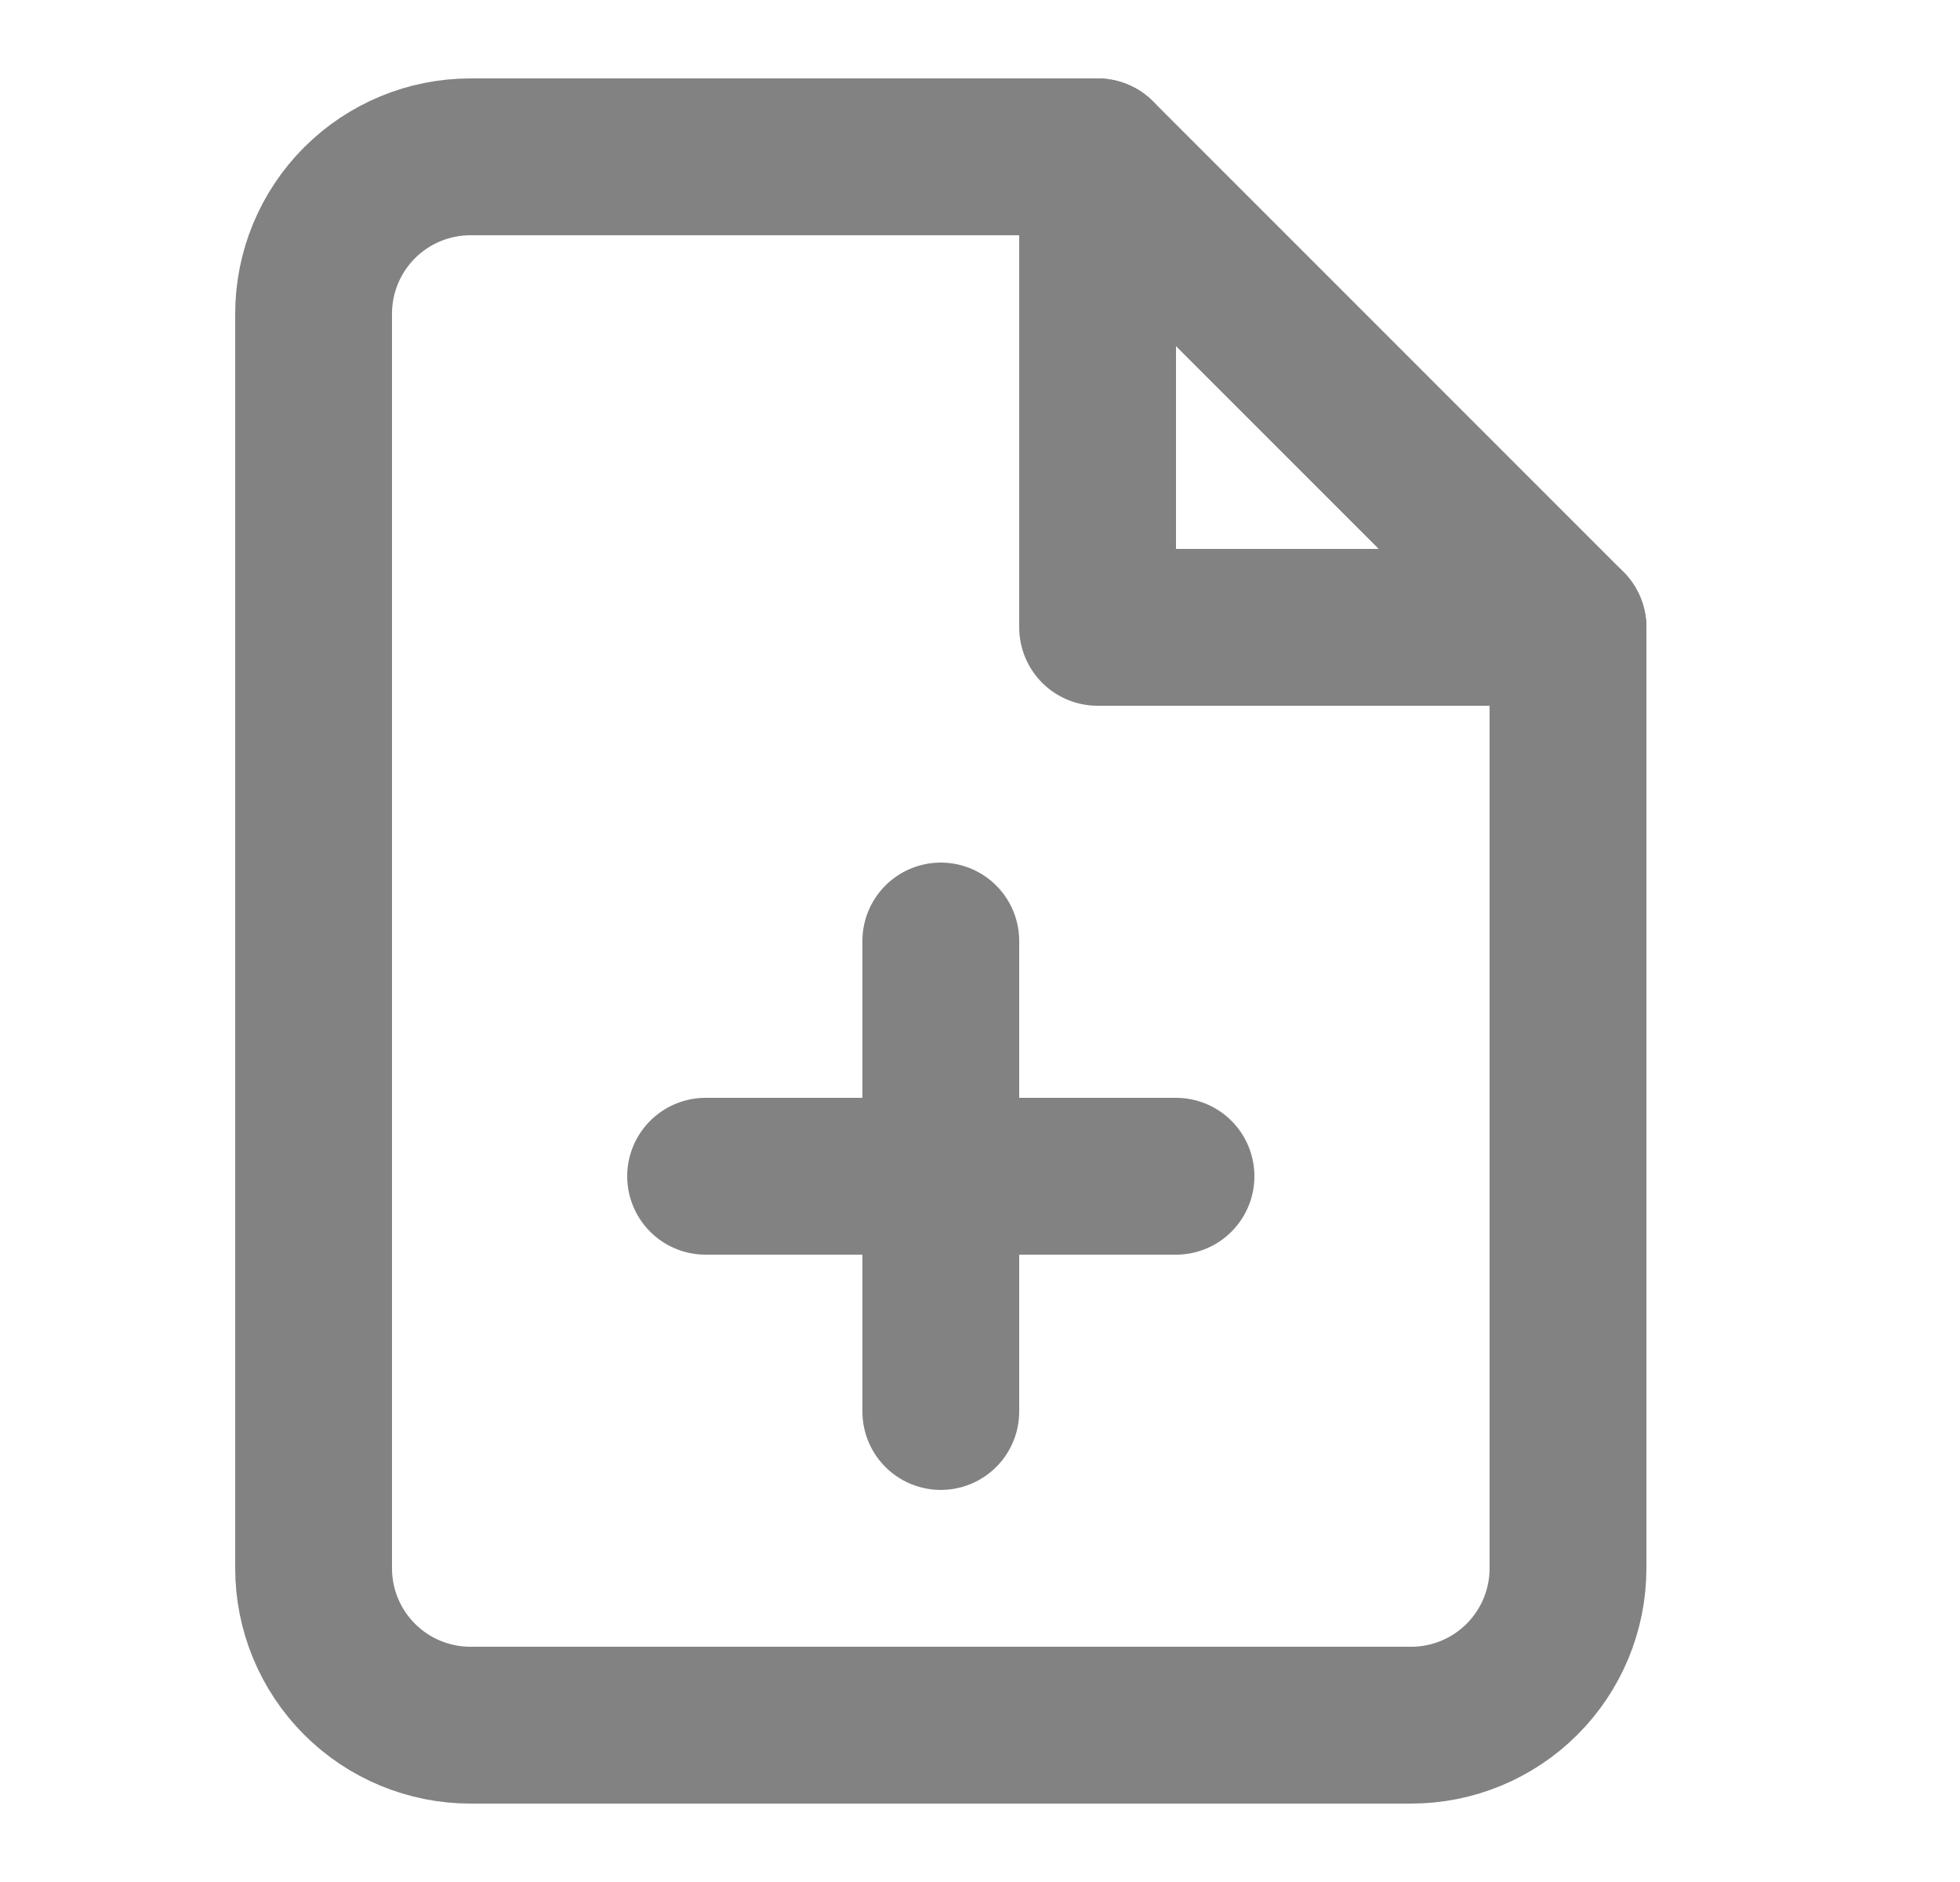 <svg width="25" height="24" viewBox="0 0 25 24" fill="none" xmlns="http://www.w3.org/2000/svg">
<path d="M14 2H6C5.47 2 4.961 2.211 4.586 2.586C4.211 2.961 4 3.47 4 4V20C4 20.53 4.211 21.039 4.586 21.414C4.961 21.789 5.47 22 6 22H18C18.53 22 19.039 21.789 19.414 21.414C19.789 21.039 20 20.53 20 20V8L14 2Z" stroke="#828282" stroke-width="2" stroke-linecap="round" stroke-linejoin="round"/>
<path d="M14 2V8H20" stroke="#828282" stroke-width="2" stroke-linecap="round" stroke-linejoin="round"/>
<path d="M12 18V12" stroke="#828282" stroke-width="2" stroke-linecap="round" stroke-linejoin="round"/>
<path d="M9 15H15" stroke="#828282" stroke-width="2" stroke-linecap="round" stroke-linejoin="round"/>
</svg>
